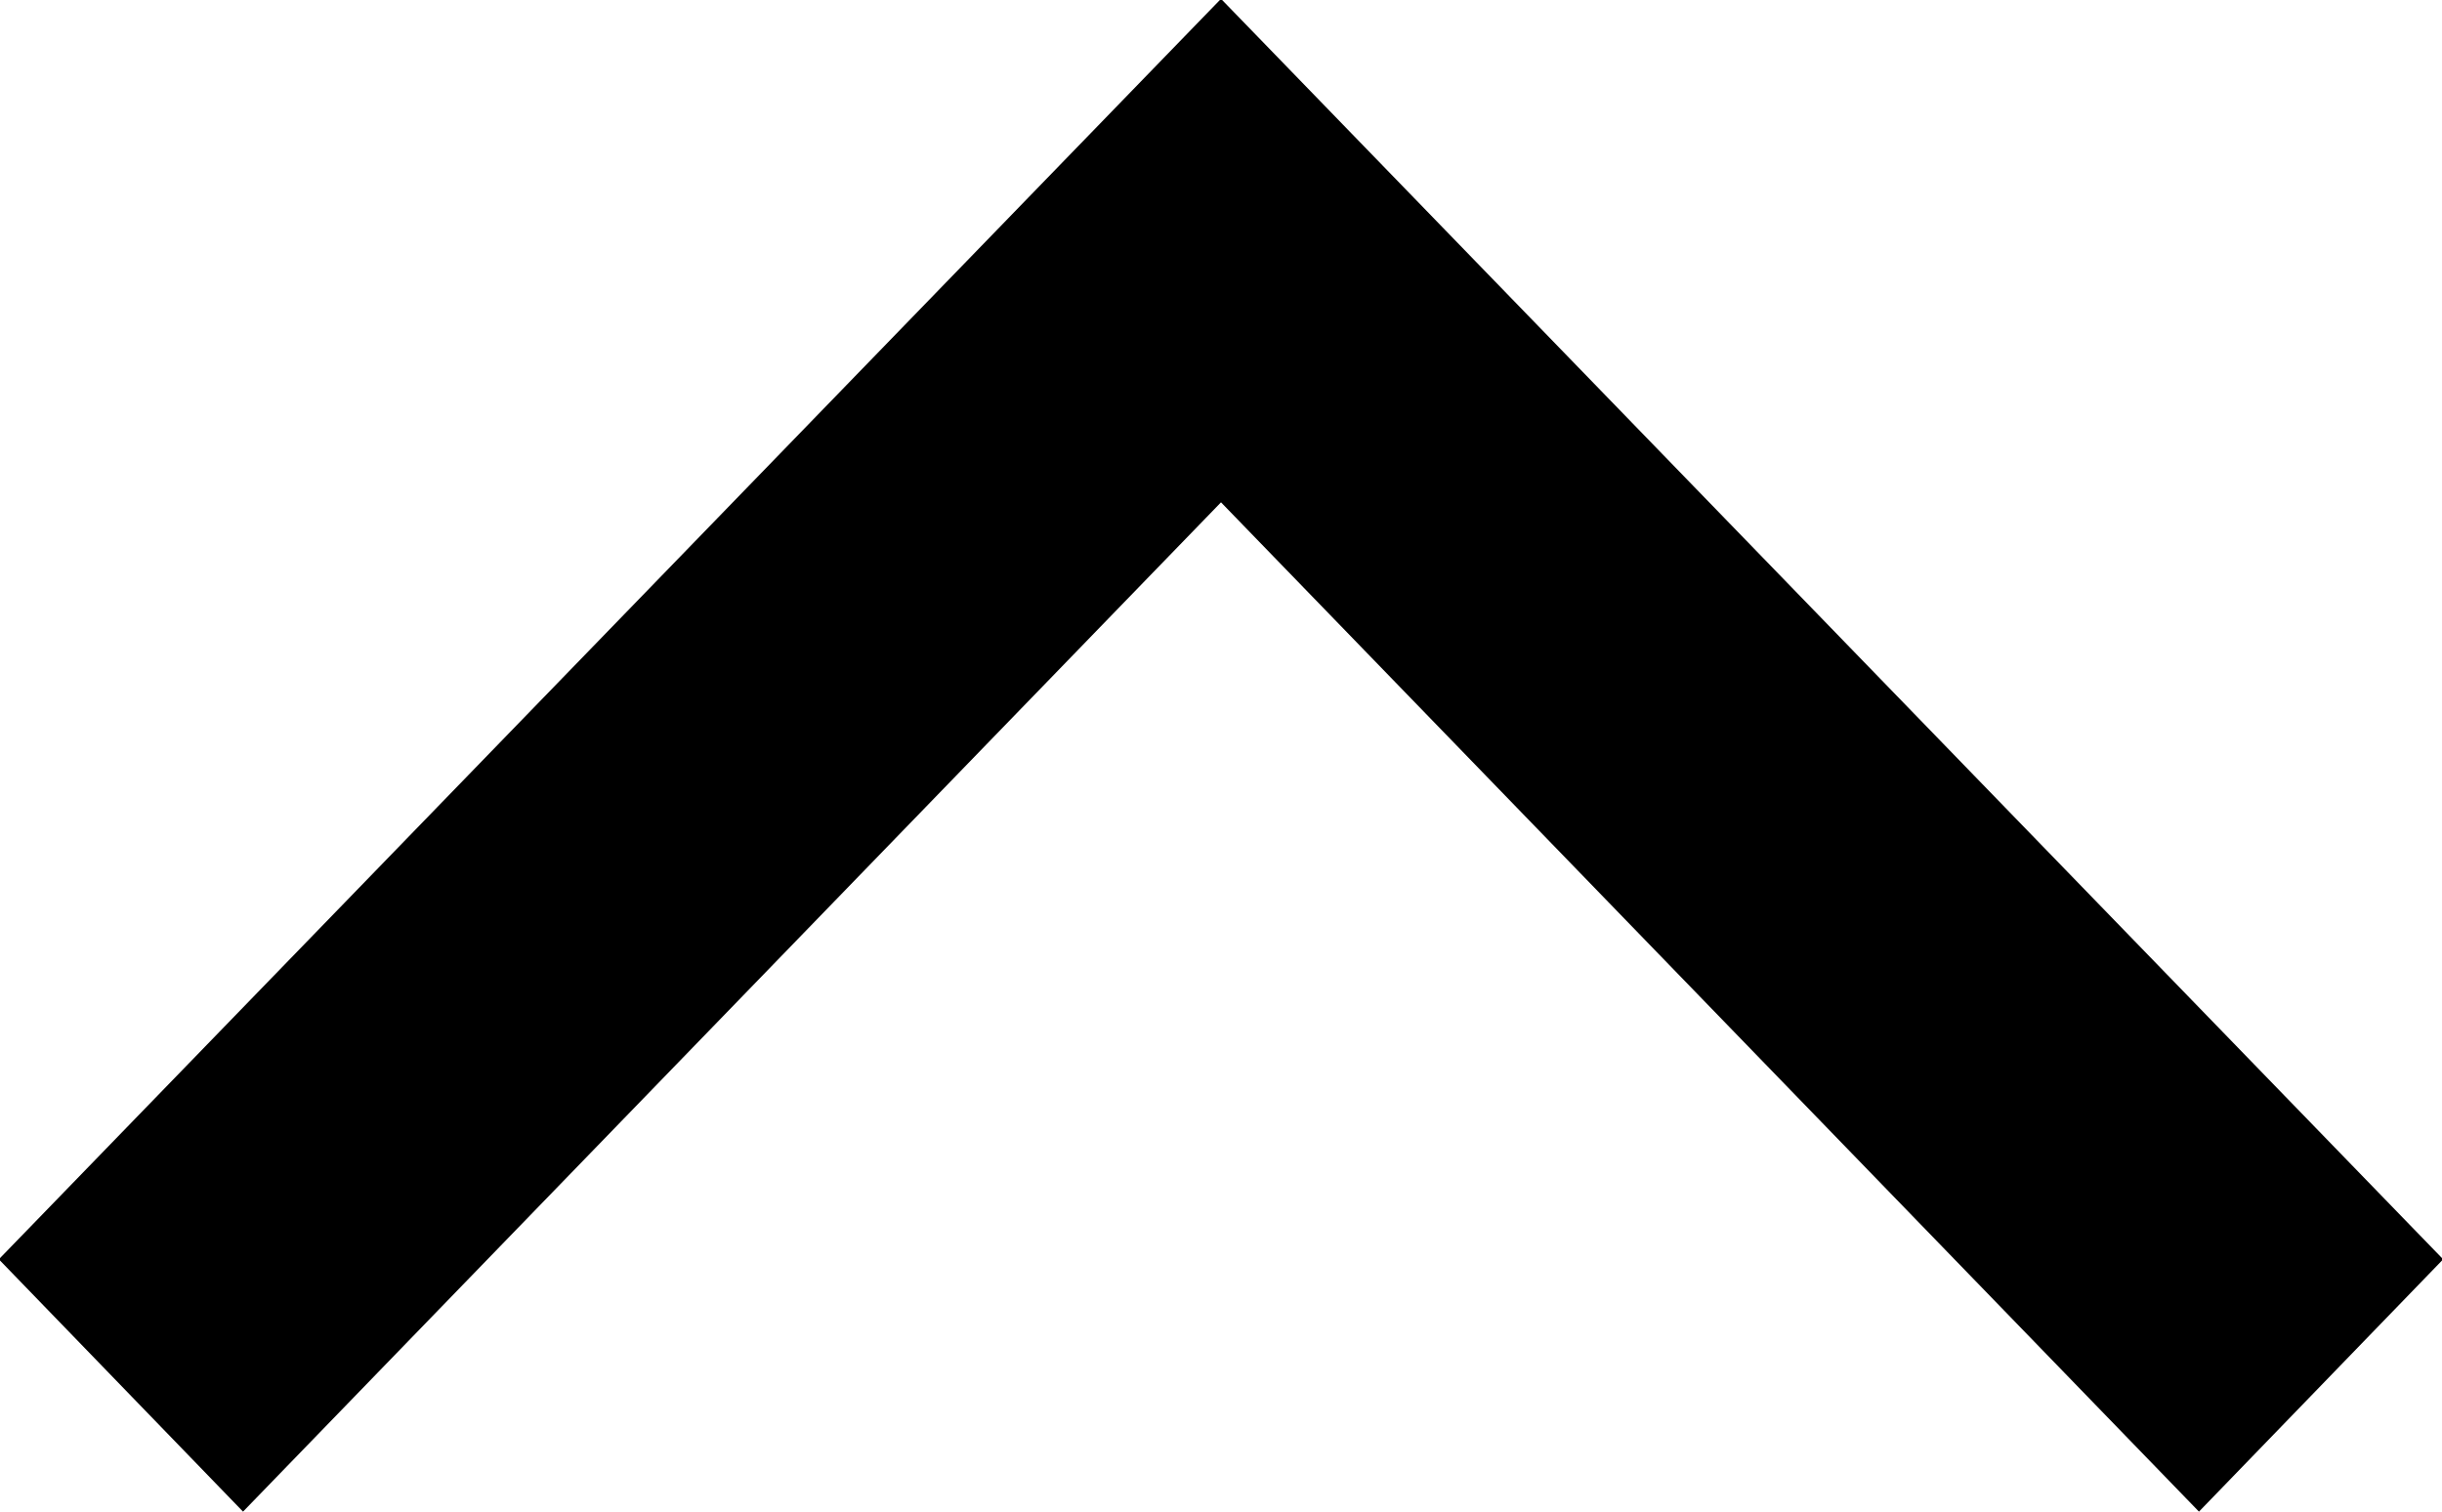 <svg xmlns="http://www.w3.org/2000/svg" width="21" height="13" viewBox="0 0 21 13"><defs><style>.cls-1 {fill-rule: evenodd;}</style></defs><path class="cls-1" d="M1226.99,3643.83l10.51-10.84,10.51,10.84-2.1,2.17-8.41-8.68-8.41,8.68Z" transform="translate(-1227 -3633)"/></svg>
